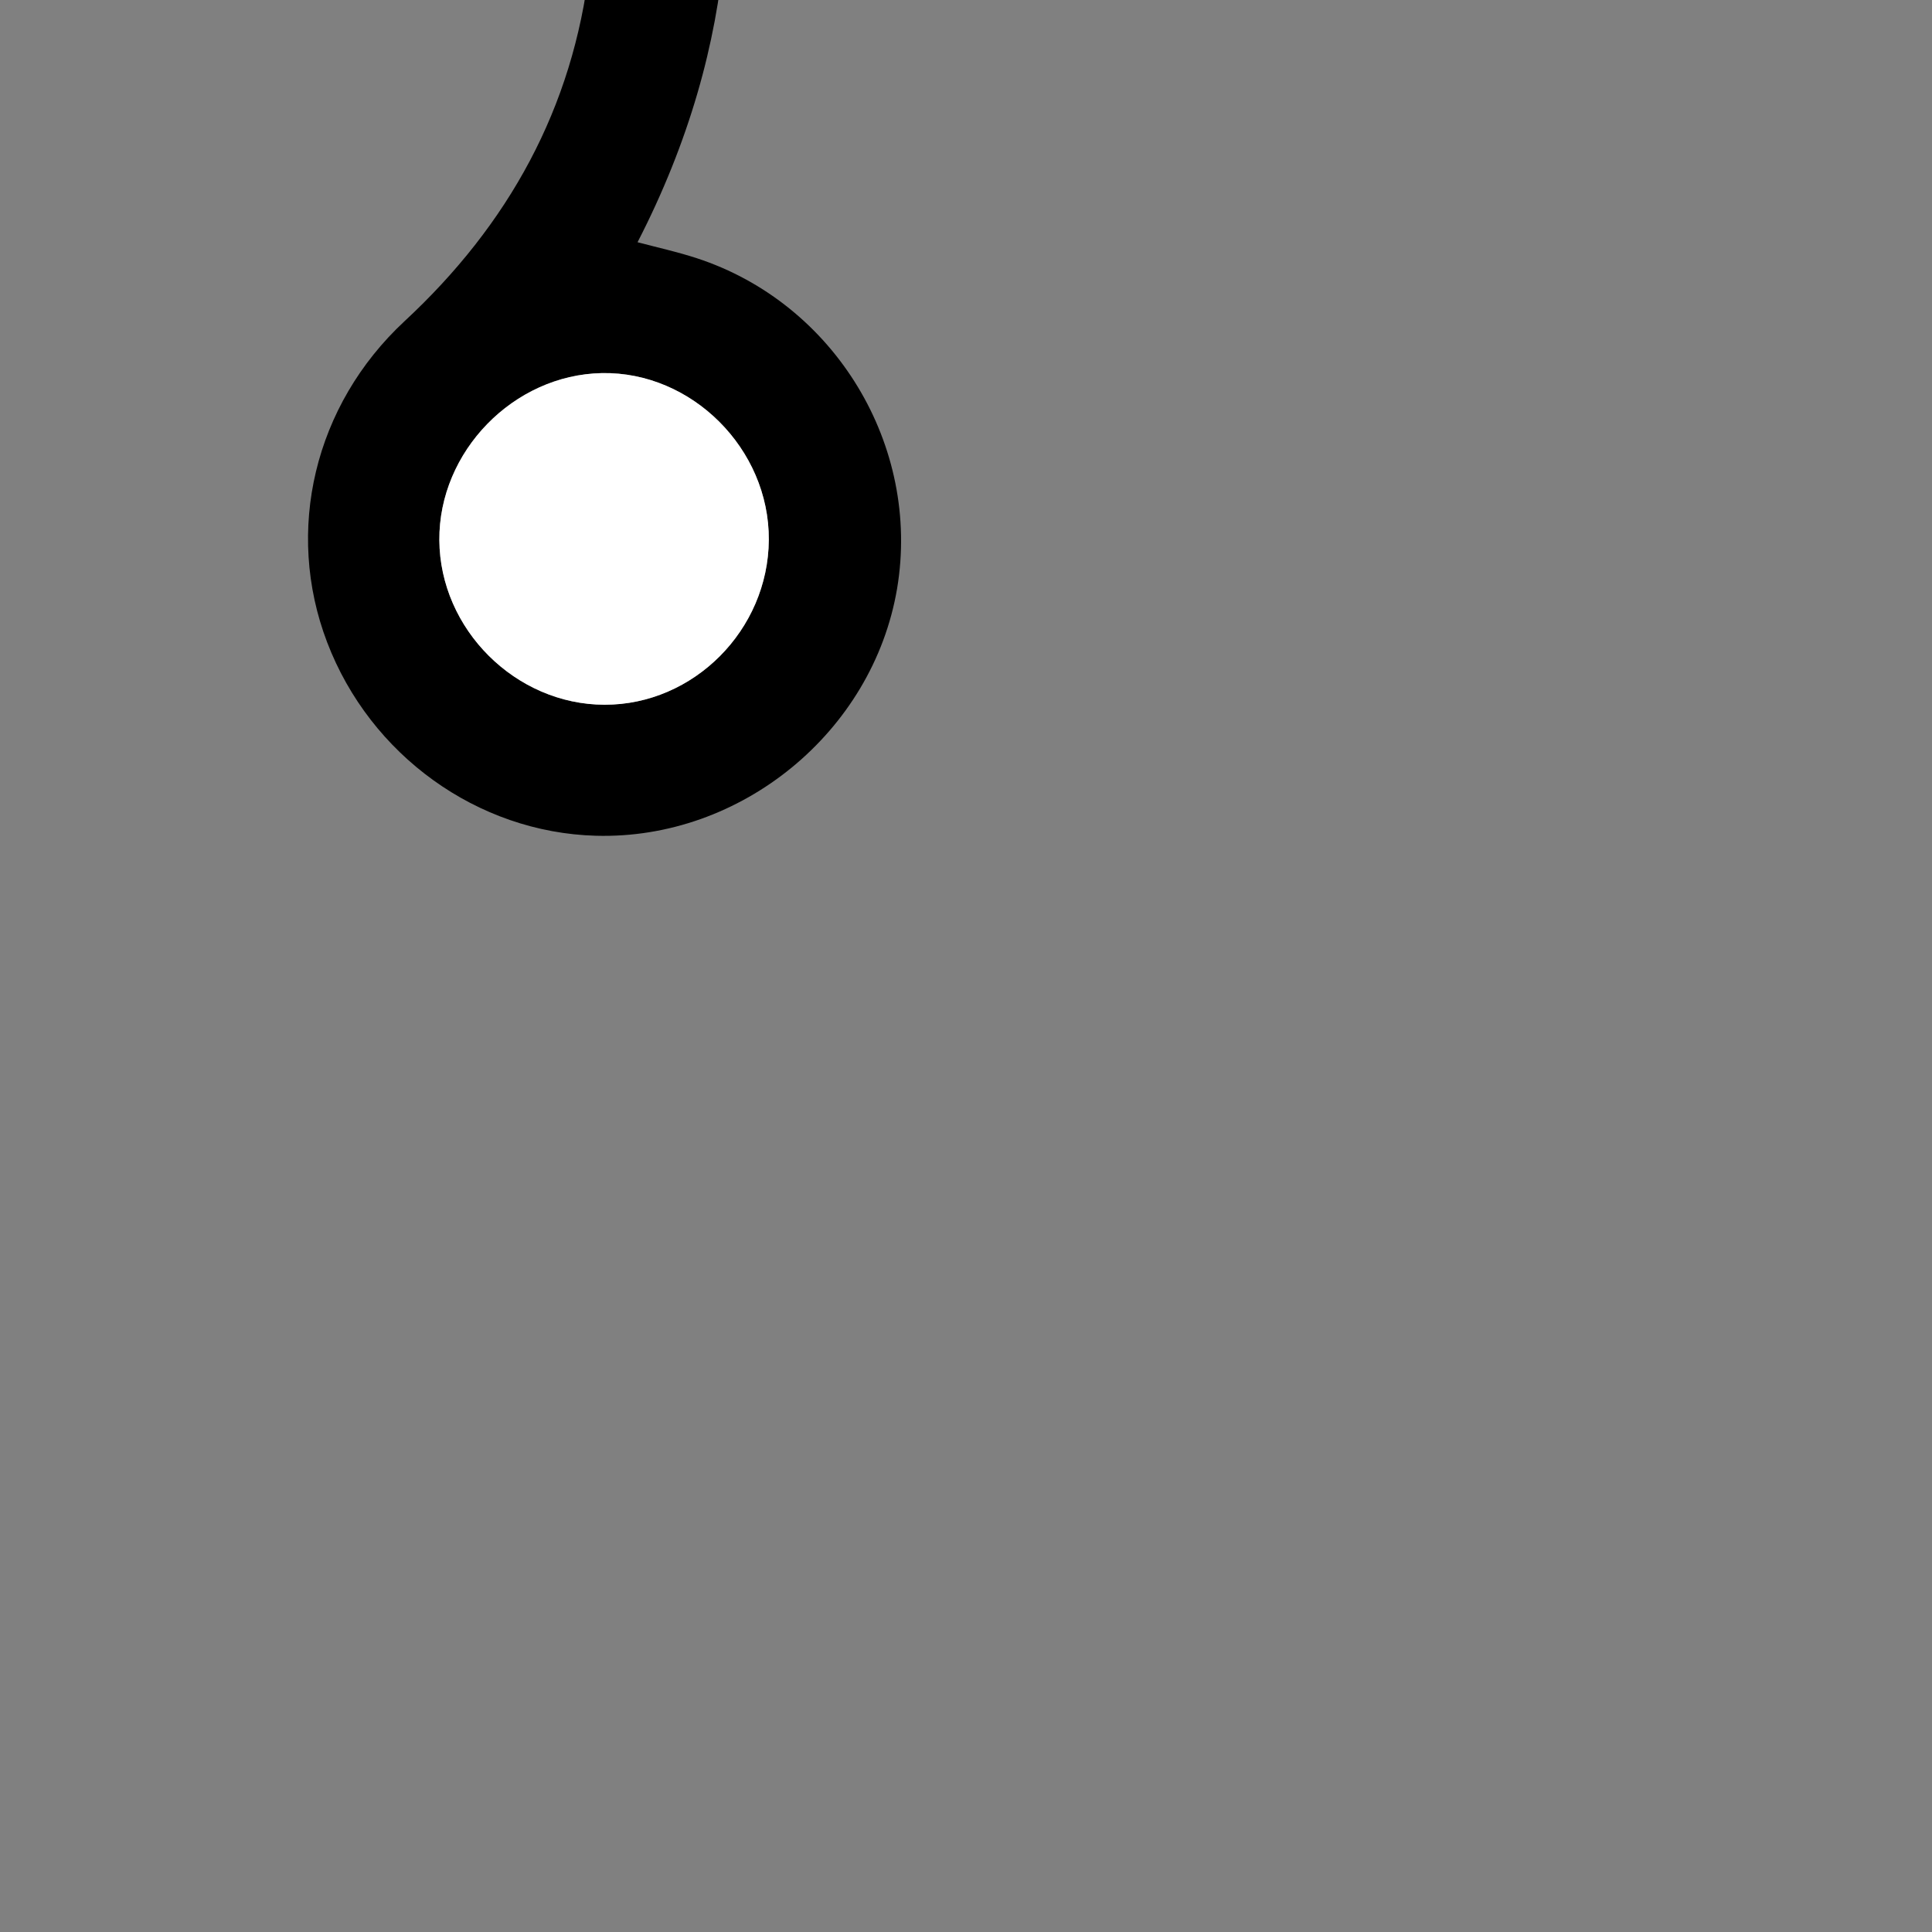 <?xml version="1.0" encoding="utf-8"?>
<!-- Generator: Adobe Illustrator 16.0.0, SVG Export Plug-In . SVG Version: 6.00 Build 0)  -->
<!DOCTYPE svg PUBLIC "-//W3C//DTD SVG 1.1//EN" "http://www.w3.org/Graphics/SVG/1.1/DTD/svg11.dtd">
<svg version="1.1" id="Layer_1" xmlns="http://www.w3.org/2000/svg" xmlns:xlink="http://www.w3.org/1999/xlink" x="0px" y="0px"
	 width="14.173px" height="14.173px" viewBox="7.087 7.087 14.173 14.173" enable-background="new 0 0 14.173 14.173" xml:space="preserve">
<rect x="7.087" y="7.087" width="14.173" height="14.173" fill="#808080" stroke="none"/>
<g>
	<path fill-rule="evenodd" clip-rule="evenodd" d="M2.589,8.869C1.195,6.173,2.205,3.495,3.928,2.148
		c1.867-1.459,4.451-1.488,6.395-0.074c1.579,1.15,2.959,3.843,1.441,6.79c0.148,0.039,0.293,0.071,0.434,0.117
		c1.014,0.331,1.646,1.376,1.47,2.424c-0.178,1.051-1.144,1.843-2.21,1.813c-0.869-0.024-1.655-0.591-1.971-1.419
		c-0.312-0.817-0.096-1.739,0.568-2.356c0.762-0.707,1.236-1.563,1.357-2.599c0.202-1.731-0.411-3.131-1.838-4.108
		C6.922,0.92,3.412,2.574,2.955,5.584C2.729,7.074,3.138,8.362,4.269,9.39c0.688,0.623,0.943,1.542,0.644,2.364
		c-0.316,0.865-1.101,1.442-1.993,1.465c-1.105,0.027-2.052-0.786-2.216-1.903c-0.156-1.071,0.575-2.116,1.676-2.394
		C2.44,8.906,2.501,8.891,2.589,8.869z M1.656,11.034c-0.003,0.665,0.532,1.214,1.19,1.223c0.66,0.009,1.235-0.562,1.23-1.222
		C4.072,10.39,3.505,9.824,2.862,9.824C2.205,9.825,1.659,10.372,1.656,11.034z M10.31,11.05c0.005,0.653,0.56,1.206,1.212,1.207
		c0.654,0.001,1.201-0.549,1.205-1.21c0.004-0.667-0.564-1.234-1.224-1.223C10.854,9.836,10.305,10.399,10.31,11.05z"/>
	<path fill-rule="evenodd" clip-rule="evenodd" fill="#FFFFFF" d="M1.656,11.034c0.003-0.662,0.549-1.209,1.206-1.21
		c0.643,0,1.21,0.565,1.215,1.211c0.005,0.66-0.57,1.23-1.23,1.222C2.188,12.248,1.653,11.699,1.656,11.034z"/>
	<path fill-rule="evenodd" clip-rule="evenodd" fill="#FFFFFF" d="M10.31,11.05c-0.005-0.65,0.544-1.214,1.193-1.226
		c0.659-0.012,1.228,0.556,1.224,1.223c-0.004,0.661-0.551,1.211-1.205,1.21C10.869,12.256,10.314,11.703,10.31,11.05z"/>
</g>
</svg>
